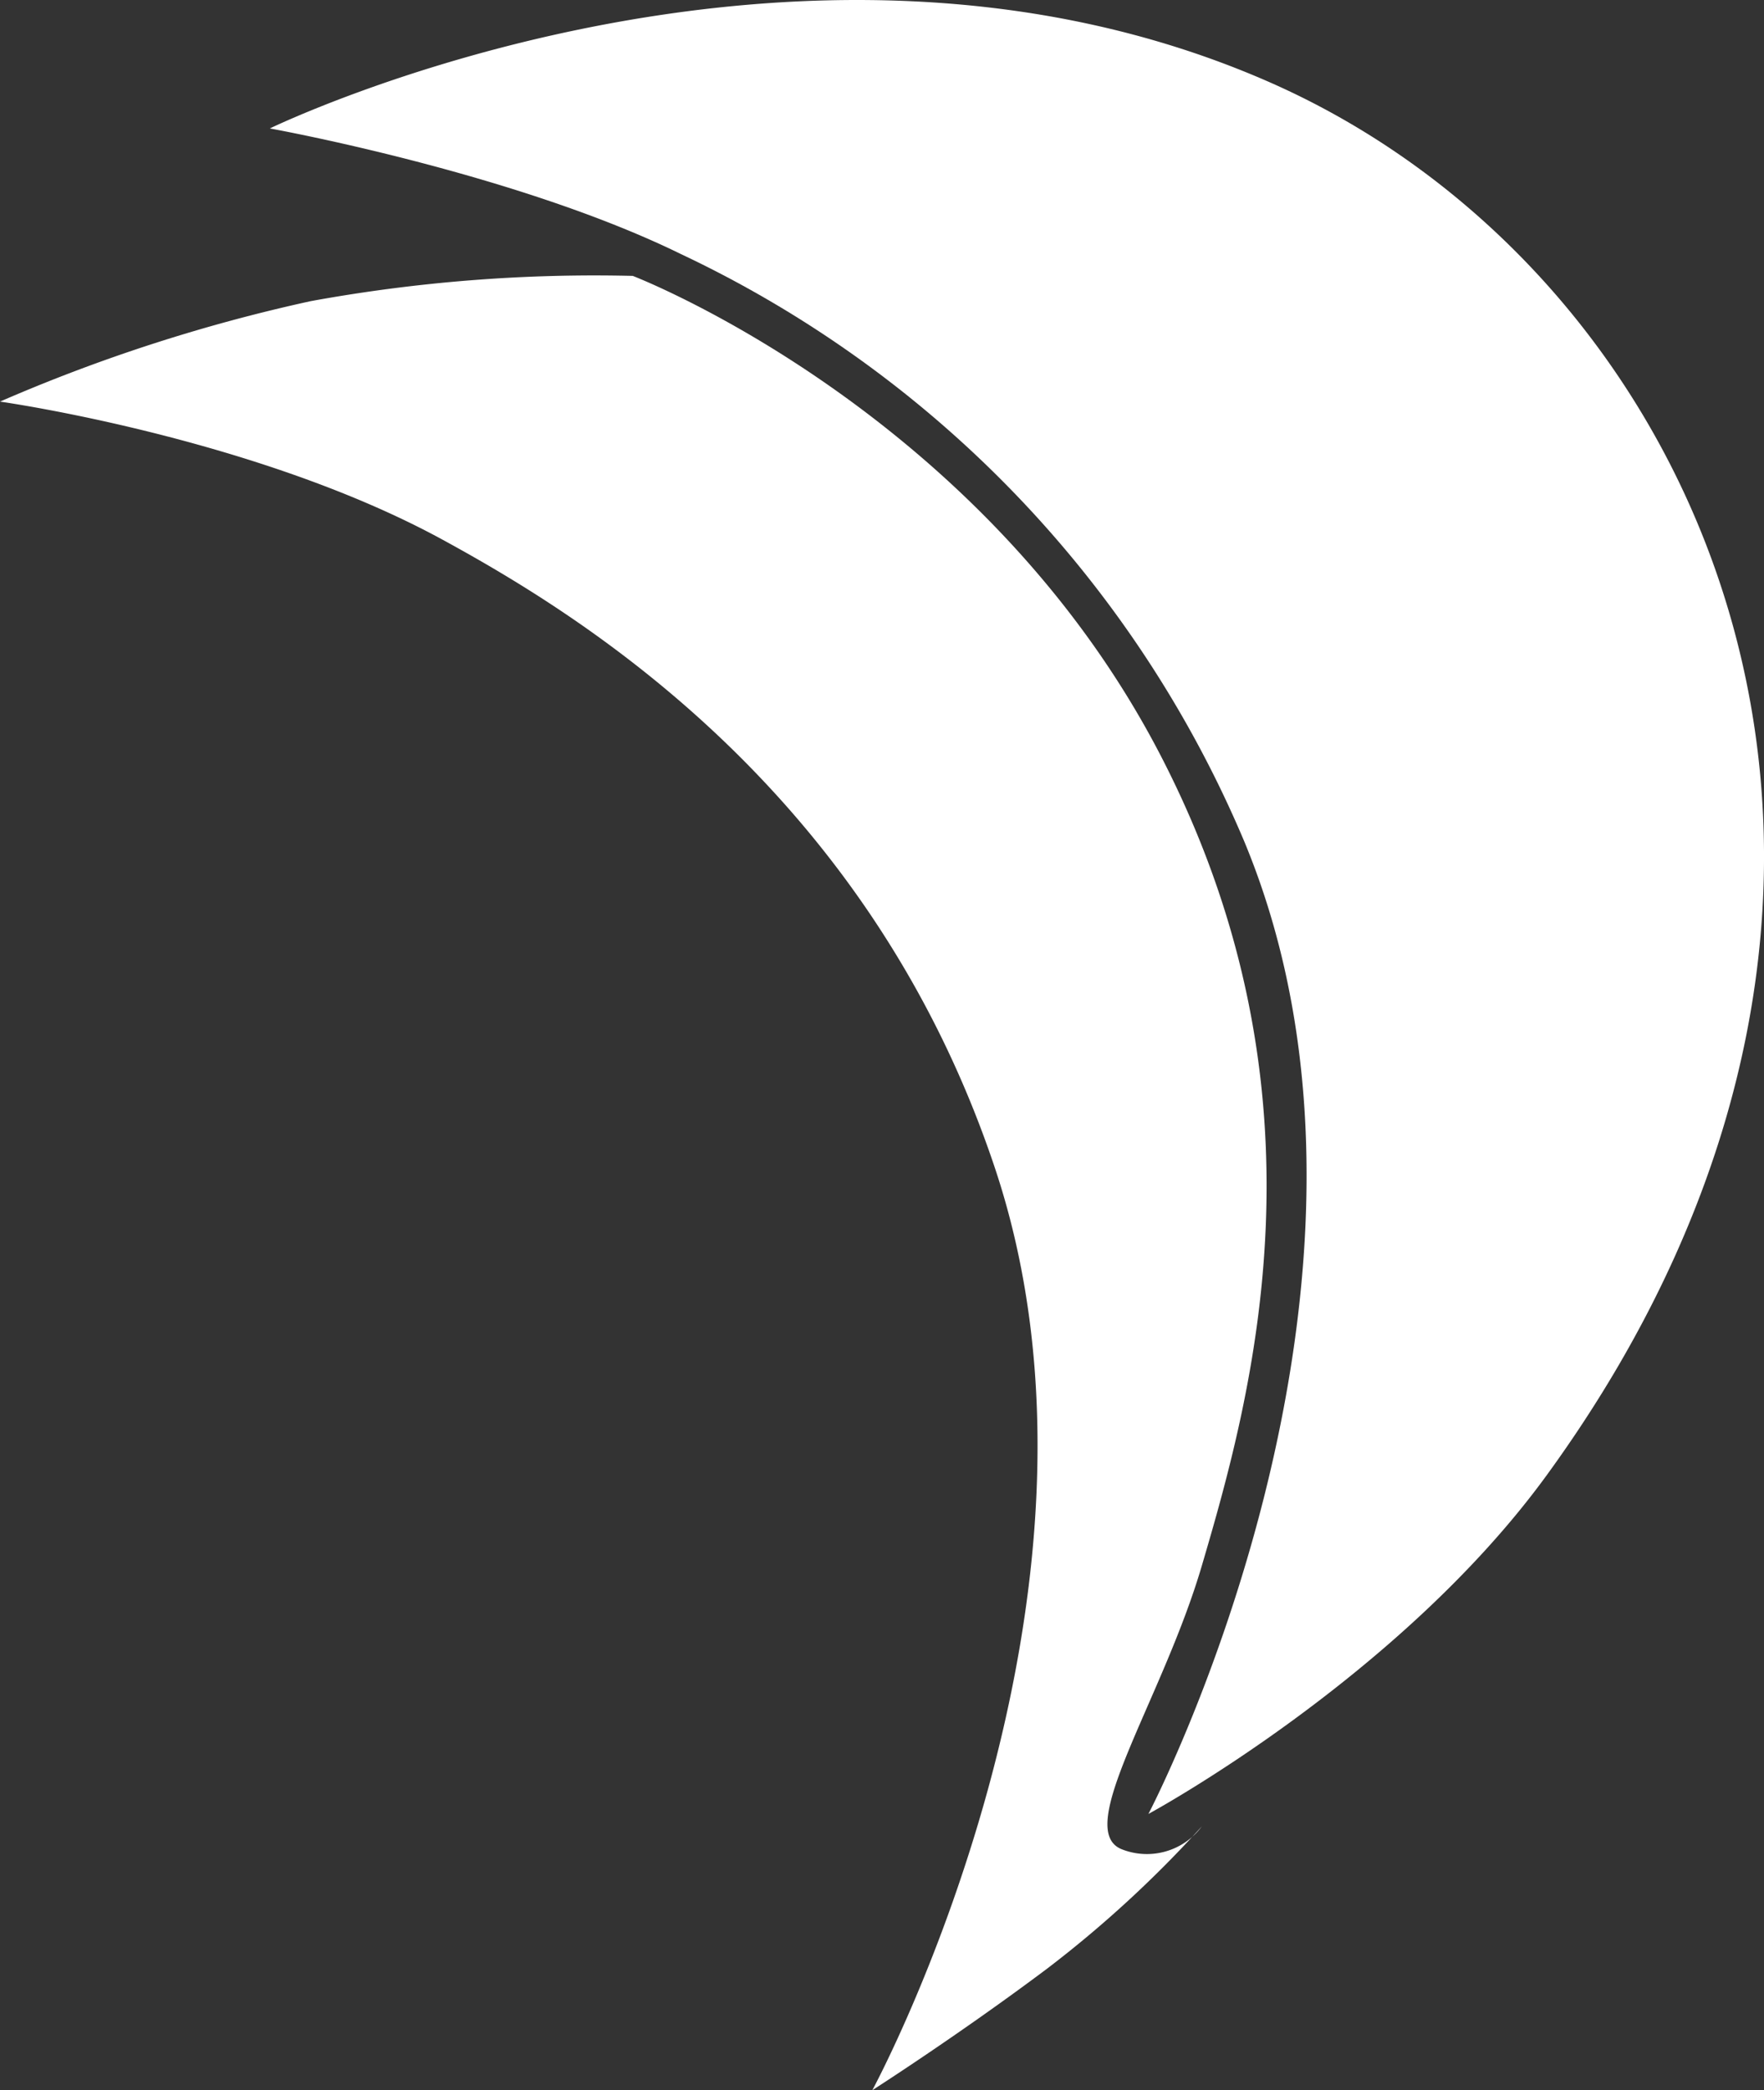 <svg xmlns="http://www.w3.org/2000/svg" width="82.826" height="98.107" viewBox="0 0 82.826 98.107">
  <rect x="0" y="0" width="82.826" height="98.107" fill="#333333" stroke="none"/>
  <g id="dips_logosvg" transform="translate(-182 48.974)">
    <g id="g5" transform="translate(182 -48.974)">
      <g id="g3" transform="translate(0 0)">
        <path id="path7" d="M28.667,20.055s24.557-11.943,46.85-2.21c20.92,9.134,33.148,37.862,13.112,65.412-6.95,9.557-18.71,15.911-18.71,15.911S83.03,74.2,74.411,53.5a53.467,53.467,0,0,0-26.445-27.55C40.142,22.116,28.667,20.055,28.667,20.055Z" transform="translate(-15.997 -14.026)" fill="#FFFFFF"/>
        <path id="path11" d="M0,49.2a78.792,78.792,0,0,1,14.585-4.714A74.166,74.166,0,0,1,29.711,43.3s16.4,6.286,24.8,22.541c8.22,15.909,4.273,30.006,1.916,38.01-1.866,6.335-6.09,12.424-3.732,13.308a3.209,3.209,0,0,0,3.732-1.08,53.8,53.8,0,0,1-7.268,6.679c-4.125,3.094-8.2,5.7-8.2,5.7s12.523-23.08,5.746-43.314C40.768,67.428,27.255,59.214,20.773,55.678,11.977,50.881,0,49.2,0,49.2Z" transform="translate(0 -30.35)" fill="#FFFFFF" />
      </g>
    </g>
  </g>
</svg>
